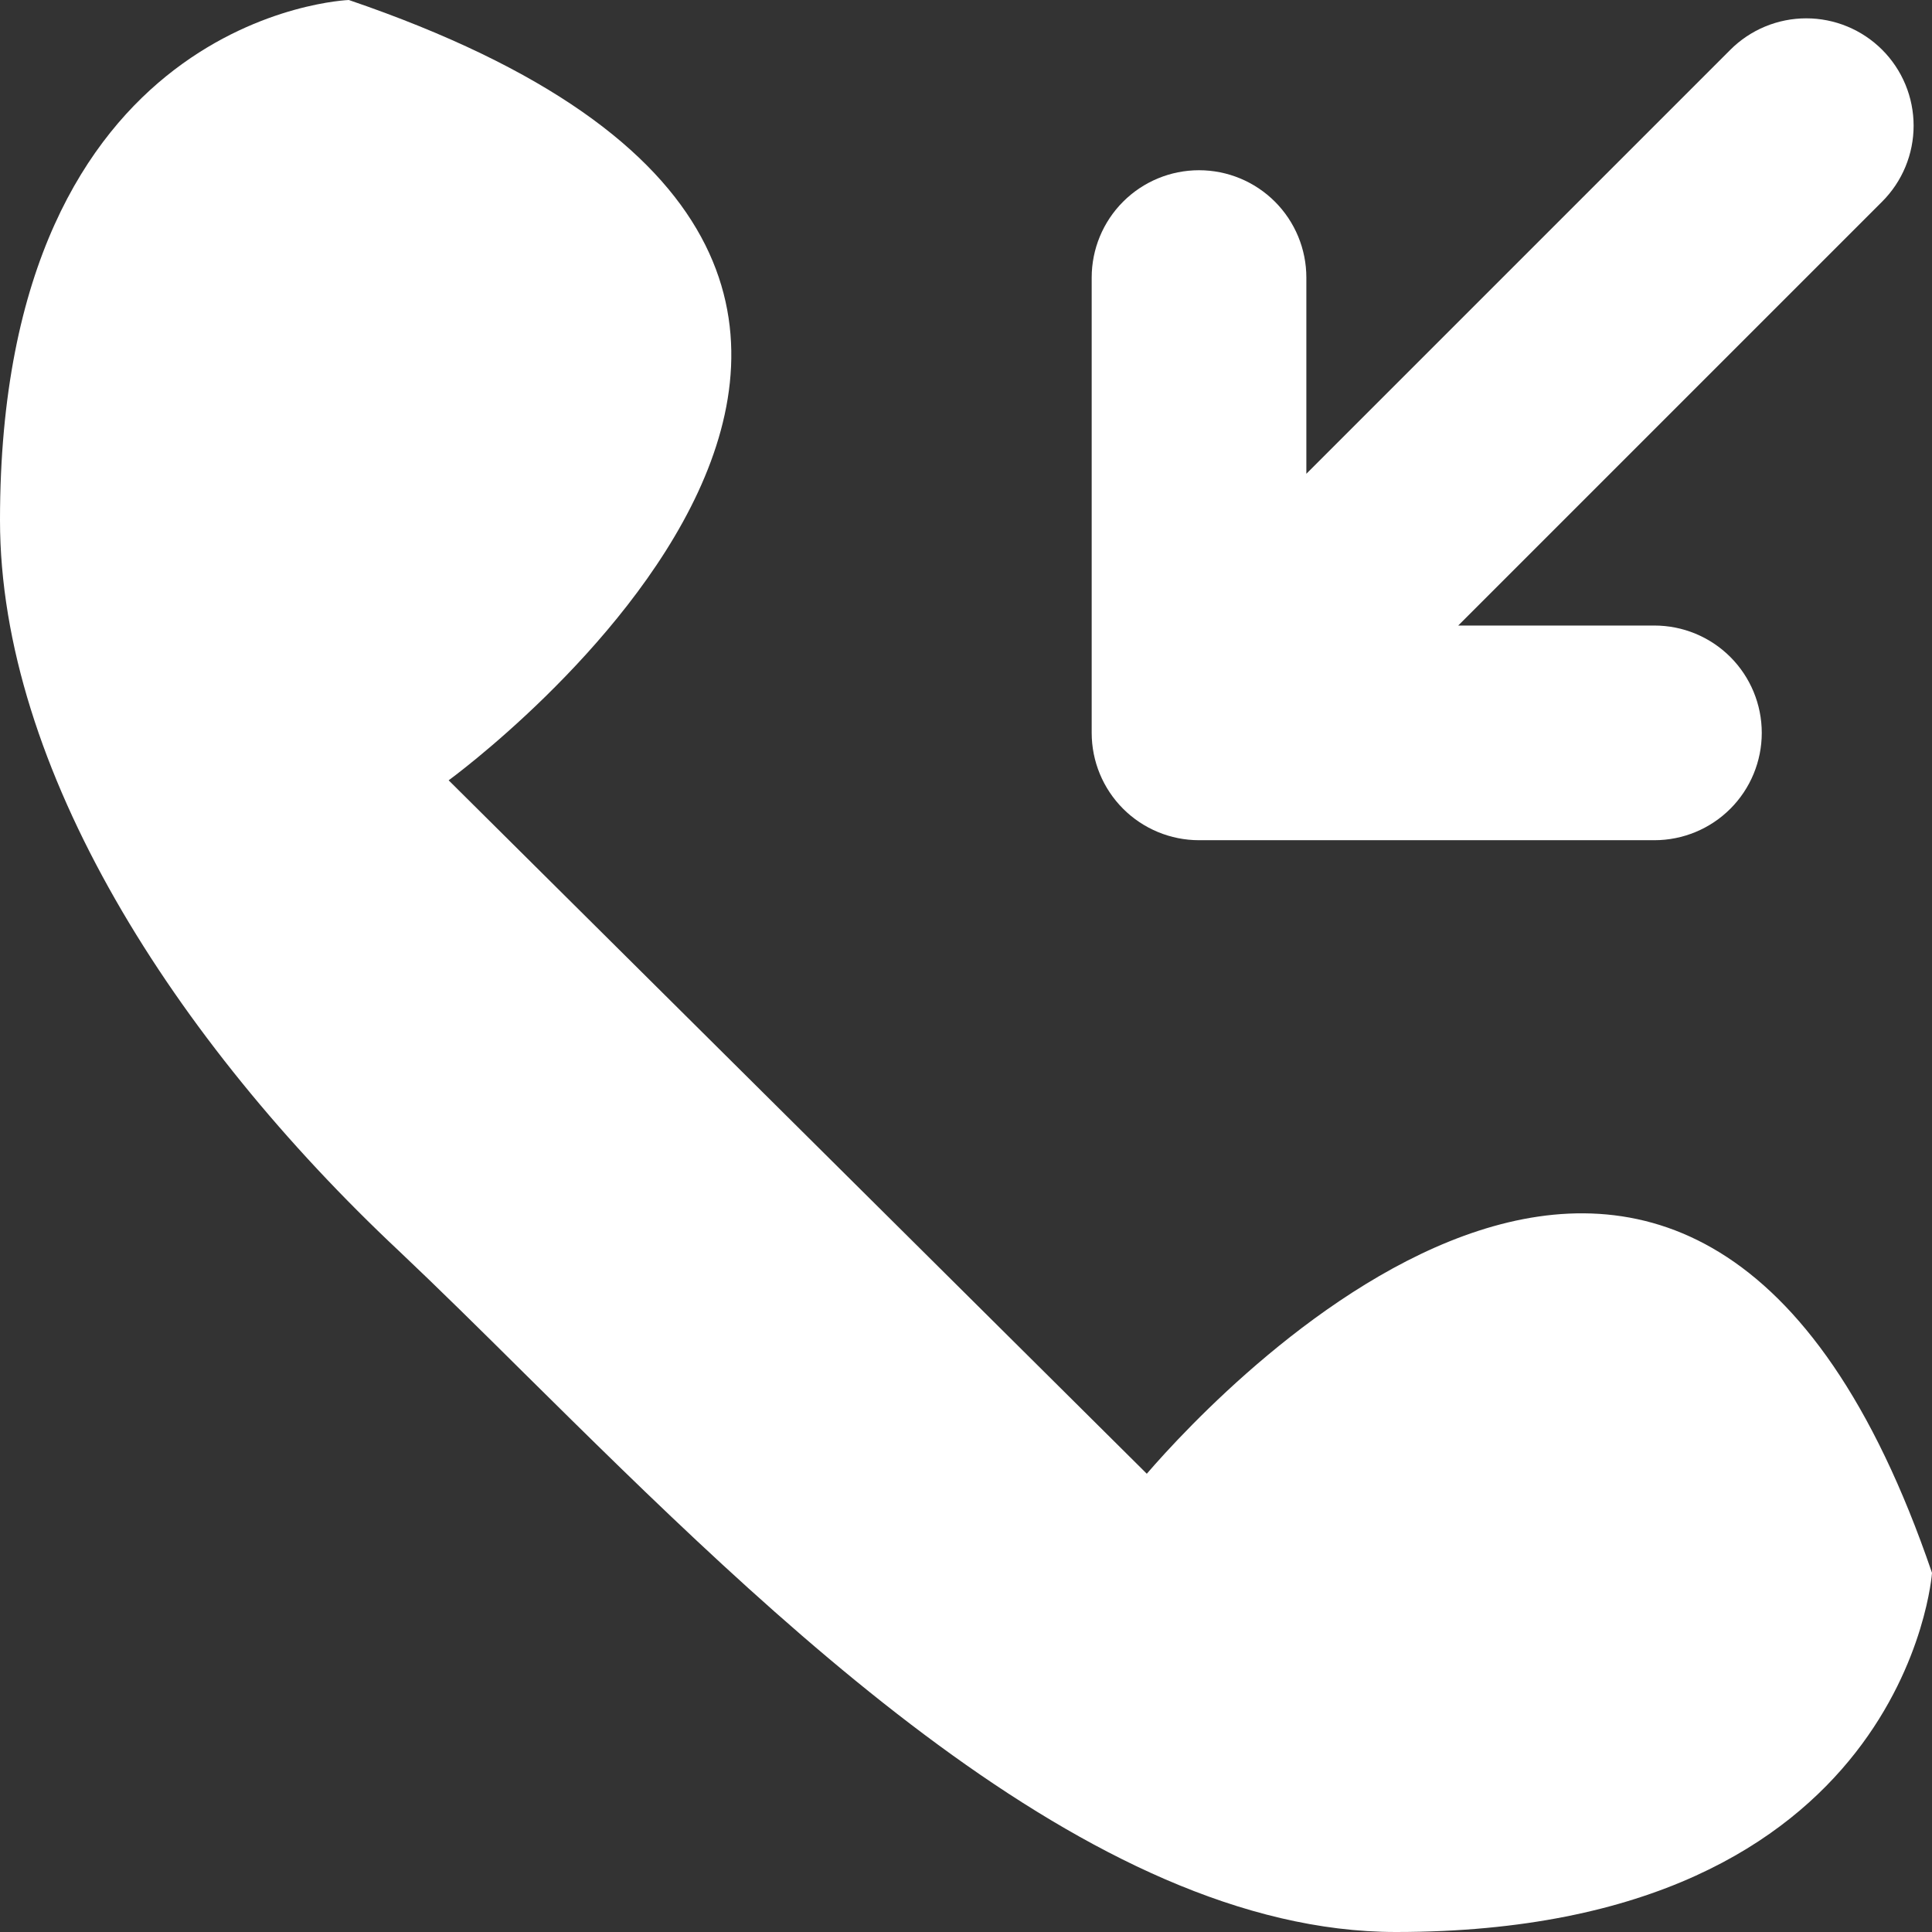 <svg width="600" height="600" viewBox="0 0 600 600" fill="none" xmlns="http://www.w3.org/2000/svg">
<rect x="0" y="0" width="600" height="600" fill="#333333" stroke="none"/>
<path d="M513.8 194.267H452.867L584.533 62.6C587.628 59.503 590.083 55.827 591.757 51.781C593.431 47.736 594.292 43.4 594.29 39.022C594.288 34.643 593.425 30.308 591.748 26.264C590.071 22.219 587.614 18.545 584.517 15.45C581.42 12.355 577.743 9.901 573.698 8.227C569.652 6.553 565.316 5.692 560.938 5.693C556.56 5.695 552.225 6.559 548.18 8.236C544.136 9.913 540.461 12.37 537.367 15.467L405.7 147.133V86.2C405.7 77.36 402.188 68.881 395.937 62.63C389.686 56.379 381.207 52.867 372.367 52.867C363.526 52.867 355.048 56.379 348.796 62.63C342.545 68.881 339.033 77.36 339.033 86.2V227.6C339.033 236.441 342.545 244.919 348.796 251.17C355.048 257.422 363.526 260.933 372.367 260.933H513.8C522.64 260.933 531.119 257.422 537.37 251.17C543.621 244.919 547.133 236.441 547.133 227.6C547.133 218.76 543.621 210.281 537.37 204.03C531.119 197.779 522.64 194.267 513.8 194.267Z" fill="white"/>
<path d="M356.133 457.667L139.333 242.333C139.333 242.333 356.133 84.567 108.333 0C108.4 0 0 3.833 0 161.533C0 238.467 54.2 323.067 123.867 388.467C136.133 400.067 149.2 412.967 162.867 426.533C240.1 502.933 338.2 600 433.533 600C592.267 600 600 488.467 600 488.467C526.467 273.067 379.333 430.8 356.133 457.7V457.667Z" fill="white"/>
</svg>
